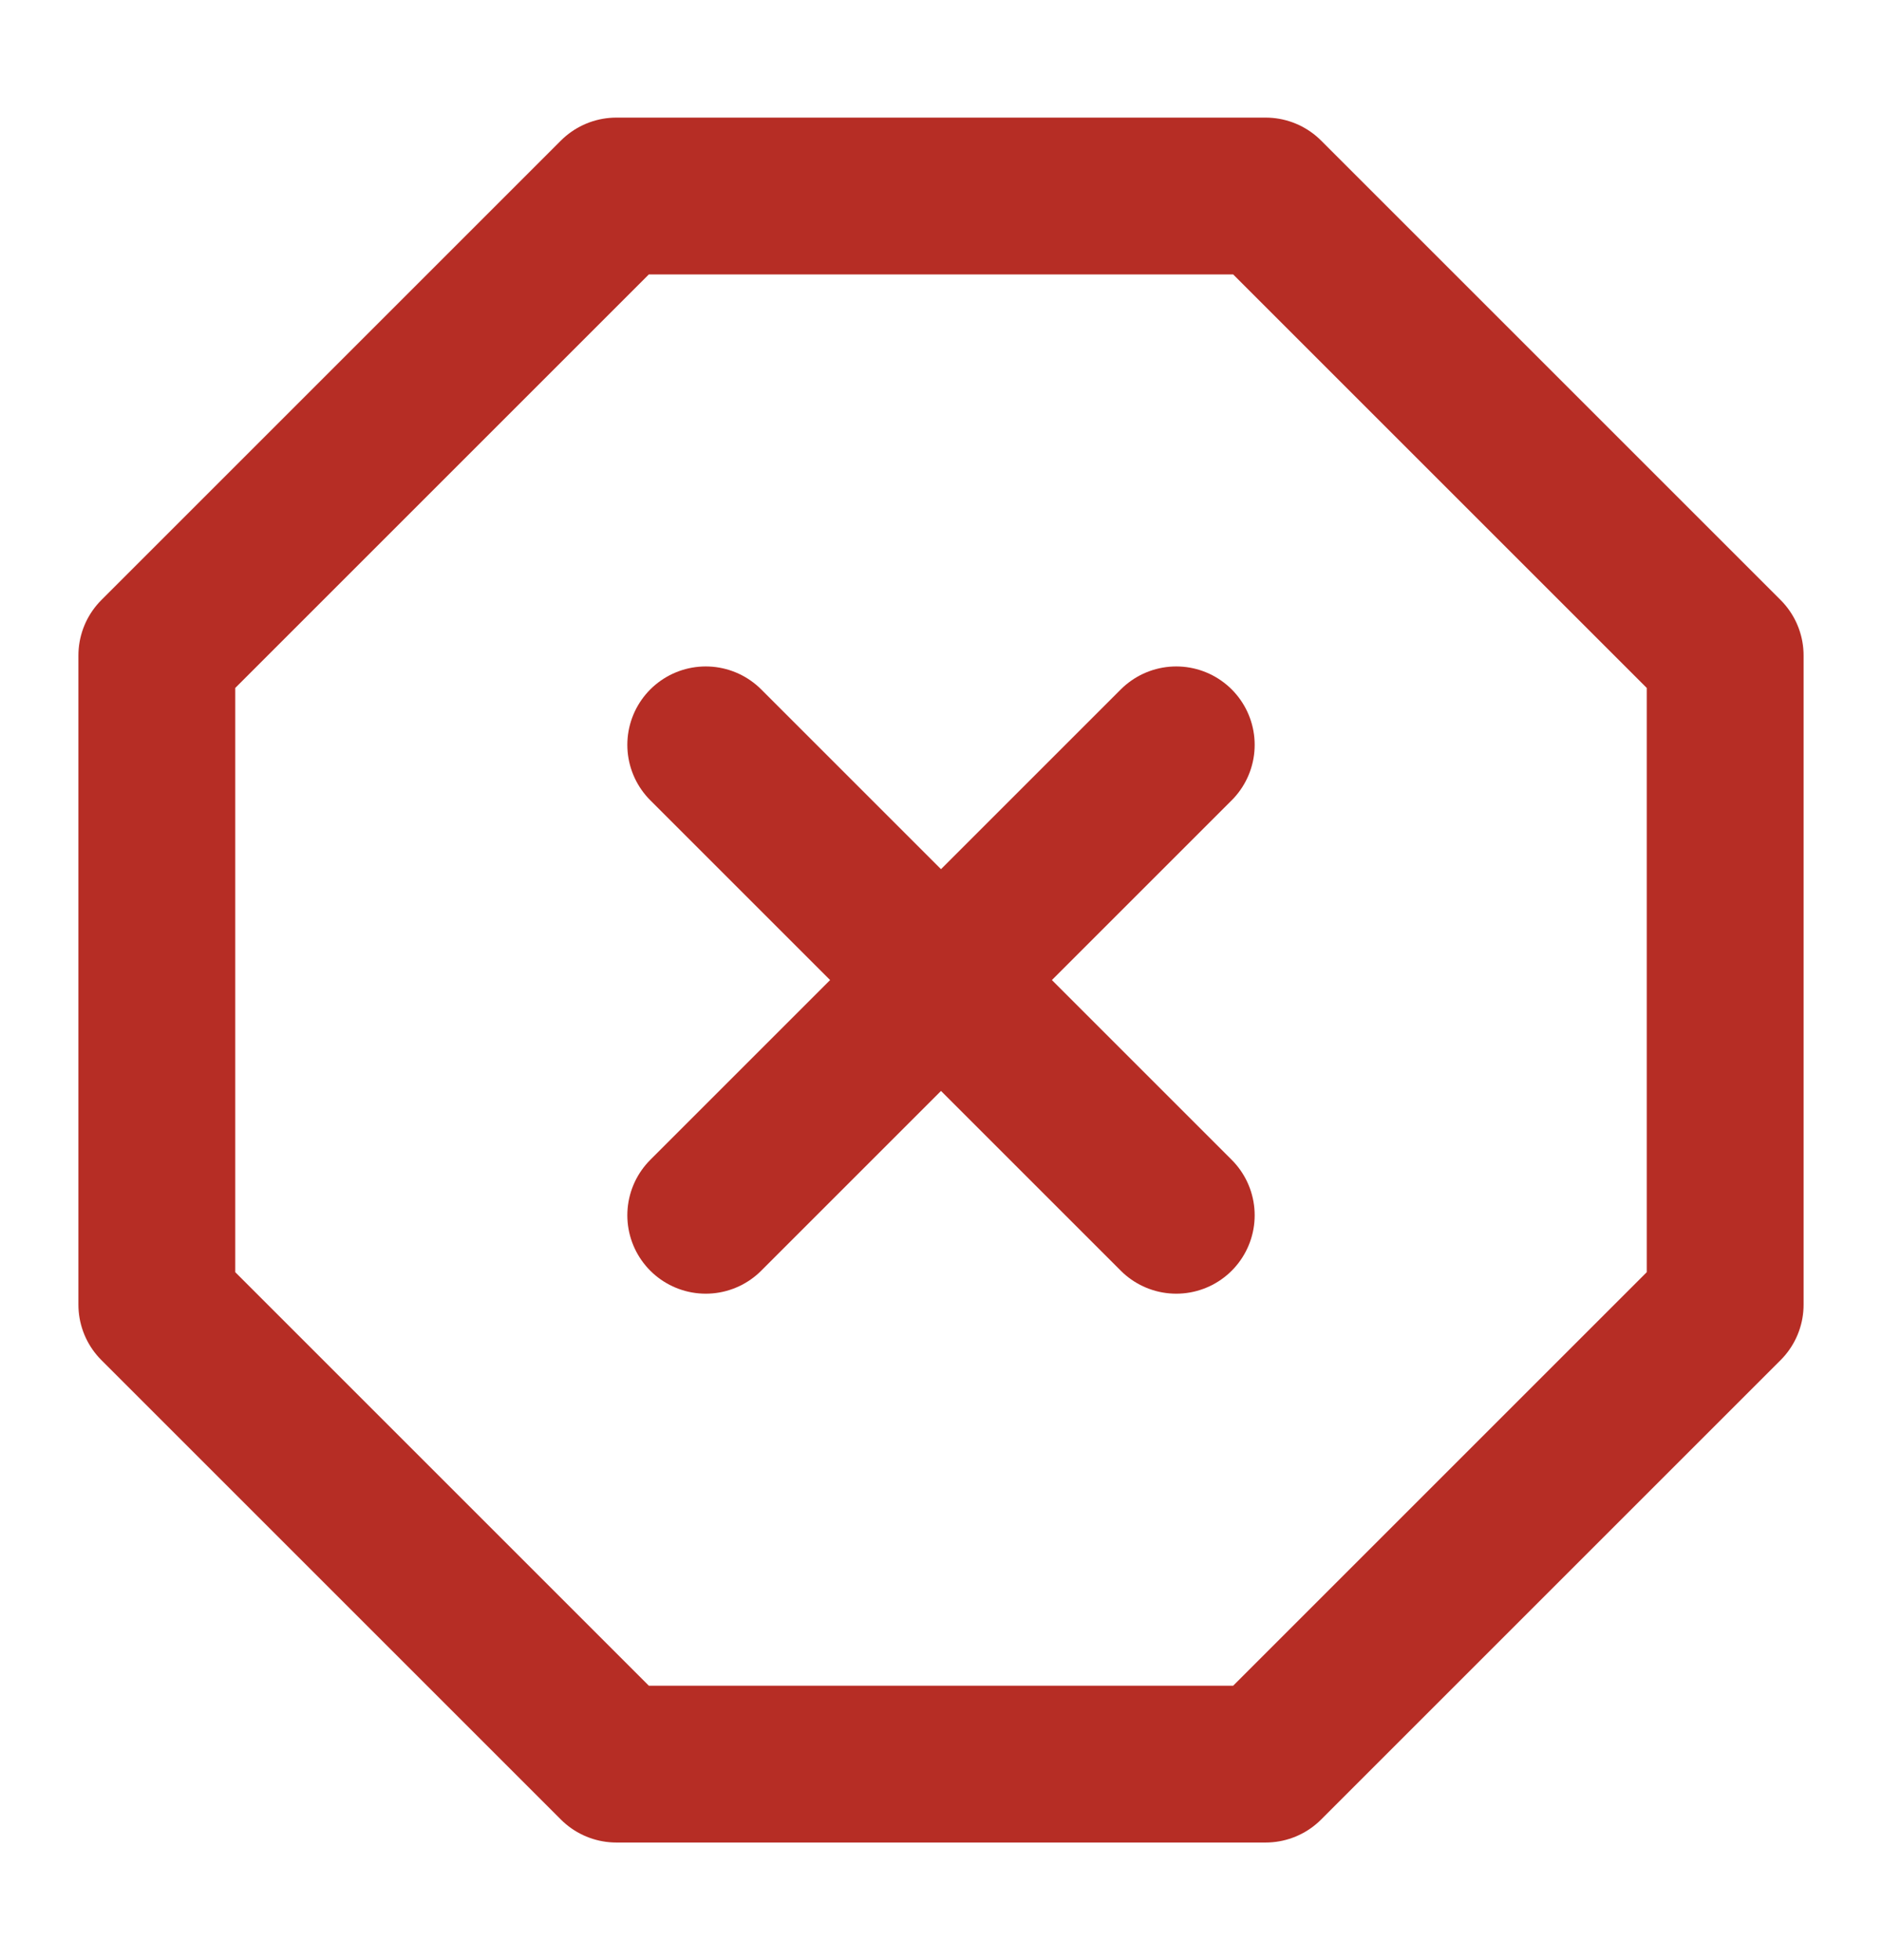 <svg width="24" height="25" viewBox="0 0 24 25" fill="none" xmlns="http://www.w3.org/2000/svg">
<path d="M16.14 2.5H7.86L2 8.36V16.64L7.86 22.5H16.14L22 16.64V8.36L16.14 2.5Z" stroke="#B62D25" stroke-width="2" stroke-linecap="round" stroke-linejoin="round"/>
<path d="M15 9.5L9 15.5" stroke="#B62D25" stroke-width="2" stroke-linecap="round" stroke-linejoin="round"/>
<path d="M9 9.5L15 15.5" stroke="#B62D25" stroke-width="2" stroke-linecap="round" stroke-linejoin="round"/>
</svg>
